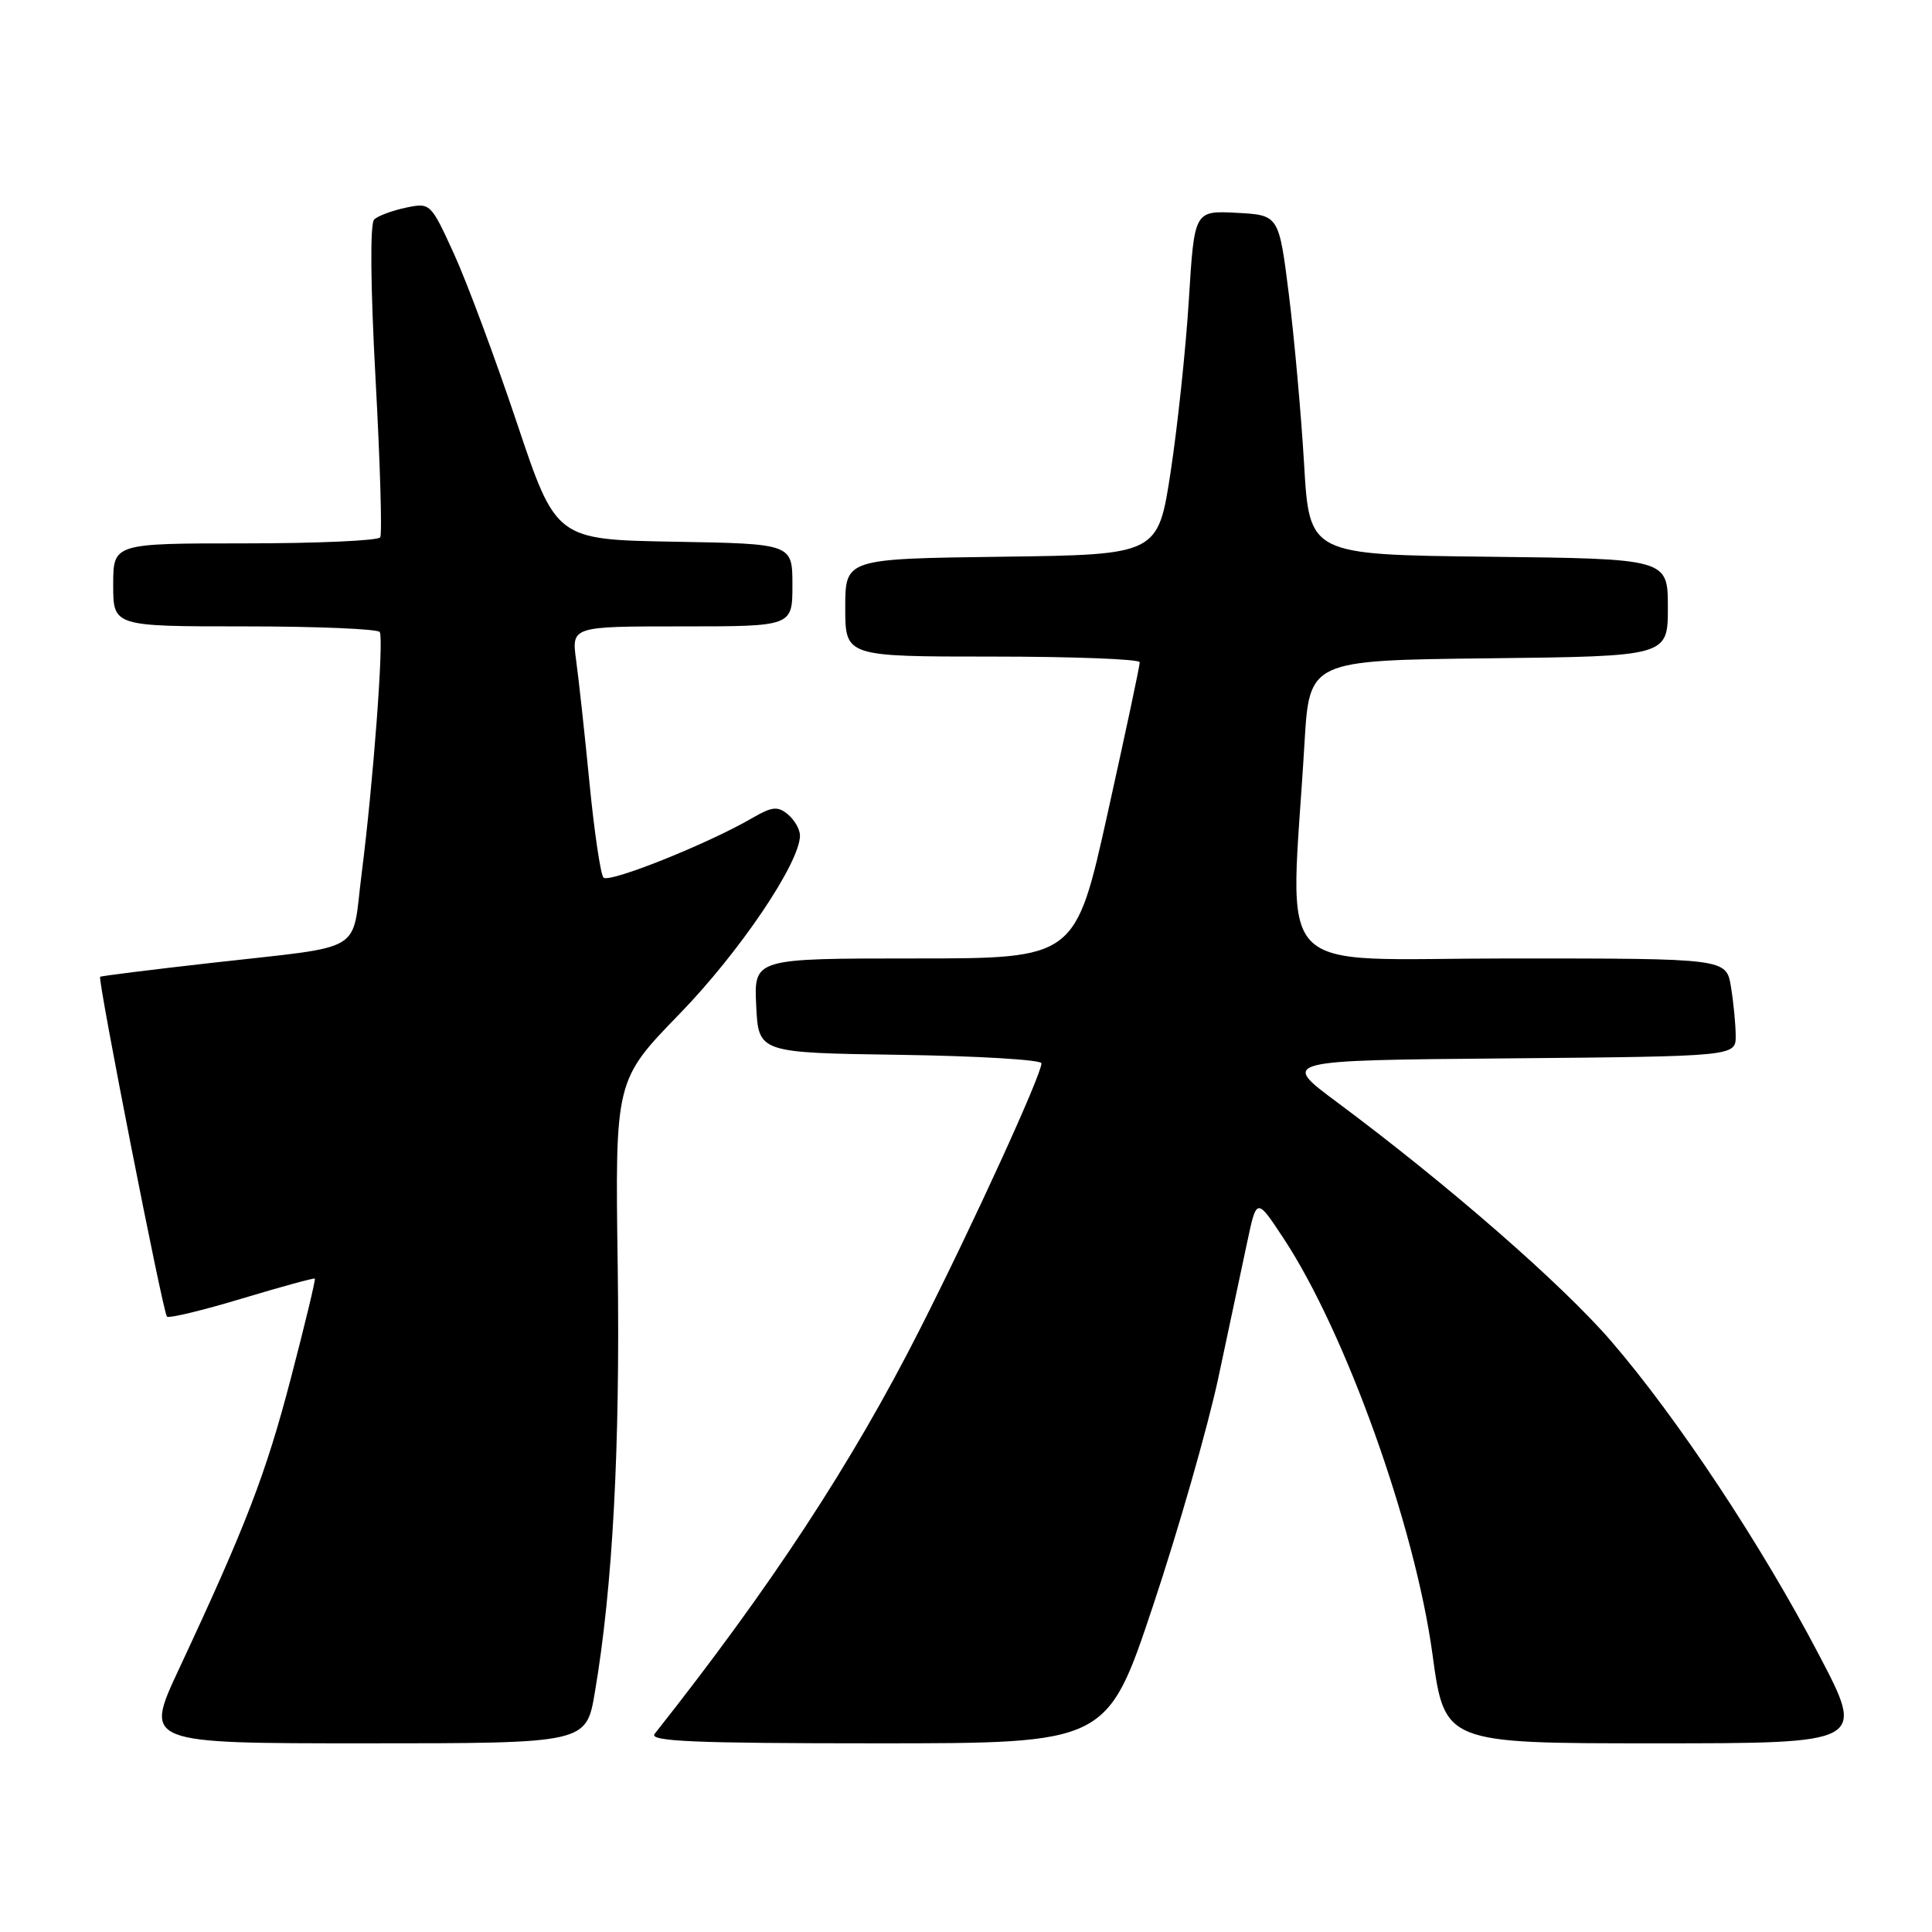 <?xml version="1.0" encoding="UTF-8" standalone="no"?>
<!DOCTYPE svg PUBLIC "-//W3C//DTD SVG 1.1//EN" "http://www.w3.org/Graphics/SVG/1.1/DTD/svg11.dtd" >
<svg xmlns="http://www.w3.org/2000/svg" xmlns:xlink="http://www.w3.org/1999/xlink" version="1.1" viewBox="0 0 256 256">
 <g >
 <path fill="currentColor"
d=" M 78.82 224.25 C 81.19 210.34 82.18 191.75 81.85 167.82 C 81.50 143.14 81.50 143.14 90.07 134.32 C 98.03 126.12 106.00 114.31 106.00 110.71 C 106.00 109.90 105.28 108.65 104.40 107.91 C 103.05 106.79 102.30 106.87 99.65 108.41 C 93.77 111.83 80.67 117.07 79.96 116.28 C 79.58 115.85 78.74 110.21 78.11 103.74 C 77.48 97.28 76.68 89.96 76.34 87.49 C 75.73 83.00 75.73 83.00 90.36 83.00 C 105.00 83.00 105.00 83.00 105.00 77.53 C 105.00 72.05 105.00 72.05 89.34 71.78 C 73.67 71.50 73.67 71.50 68.48 56.00 C 65.62 47.47 61.88 37.42 60.17 33.67 C 57.07 26.88 57.02 26.84 53.77 27.52 C 51.97 27.90 50.09 28.60 49.58 29.08 C 49.02 29.60 49.09 37.84 49.76 50.17 C 50.37 61.30 50.65 70.76 50.38 71.20 C 50.10 71.64 42.03 72.00 32.44 72.00 C 15.00 72.00 15.00 72.00 15.00 77.50 C 15.00 83.00 15.00 83.00 32.44 83.00 C 42.03 83.00 50.08 83.34 50.32 83.75 C 50.88 84.71 49.46 103.69 47.92 115.76 C 46.54 126.55 48.77 125.23 28.00 127.59 C 20.02 128.49 13.40 129.32 13.27 129.43 C 12.91 129.73 21.60 173.94 22.12 174.46 C 22.38 174.71 26.84 173.64 32.04 172.07 C 37.24 170.51 41.60 169.31 41.72 169.42 C 41.84 169.52 40.42 175.43 38.56 182.55 C 35.23 195.32 32.62 202.10 23.67 221.25 C 19.12 231.00 19.12 231.00 48.40 231.00 C 77.68 231.00 77.68 231.00 78.82 224.25 Z  M 152.79 212.75 C 156.14 202.71 160.04 189.10 161.45 182.50 C 162.86 175.90 164.57 167.84 165.26 164.59 C 166.51 158.68 166.51 158.68 170.08 164.09 C 178.31 176.57 187.50 202.23 189.81 219.20 C 191.42 231.00 191.42 231.00 219.29 231.00 C 247.17 231.00 247.17 231.00 241.01 219.25 C 233.38 204.68 222.29 187.94 213.53 177.76 C 207.00 170.18 191.84 156.96 177.10 146.00 C 169.70 140.50 169.70 140.50 199.85 140.24 C 230.00 139.97 230.00 139.97 229.99 137.24 C 229.98 135.73 229.70 132.81 229.36 130.75 C 228.74 127.00 228.74 127.00 200.05 127.00 C 167.85 127.00 170.97 130.27 172.85 98.50 C 173.50 87.50 173.50 87.50 197.25 87.23 C 221.00 86.96 221.00 86.96 221.00 80.50 C 221.00 74.04 221.00 74.04 197.25 73.77 C 173.50 73.50 173.50 73.50 172.80 61.50 C 172.41 54.90 171.50 44.78 170.78 39.00 C 169.46 28.50 169.46 28.50 163.86 28.20 C 158.26 27.91 158.26 27.91 157.53 39.70 C 157.13 46.19 156.04 56.45 155.12 62.50 C 153.44 73.50 153.44 73.50 132.72 73.77 C 112.00 74.04 112.00 74.04 112.00 80.52 C 112.00 87.00 112.00 87.00 131.50 87.00 C 142.22 87.00 151.01 87.34 151.02 87.75 C 151.04 88.16 149.12 97.16 146.77 107.75 C 142.50 127.00 142.50 127.00 121.20 127.00 C 99.90 127.00 99.90 127.00 100.20 133.25 C 100.50 139.50 100.50 139.50 119.25 139.77 C 129.56 139.92 138.00 140.43 138.00 140.89 C 138.00 142.42 128.95 162.22 121.81 176.29 C 112.89 193.88 102.13 210.29 86.74 229.75 C 85.96 230.74 91.99 231.00 116.23 231.00 C 146.70 231.00 146.70 231.00 152.79 212.75 Z "/>
</g>
</svg>